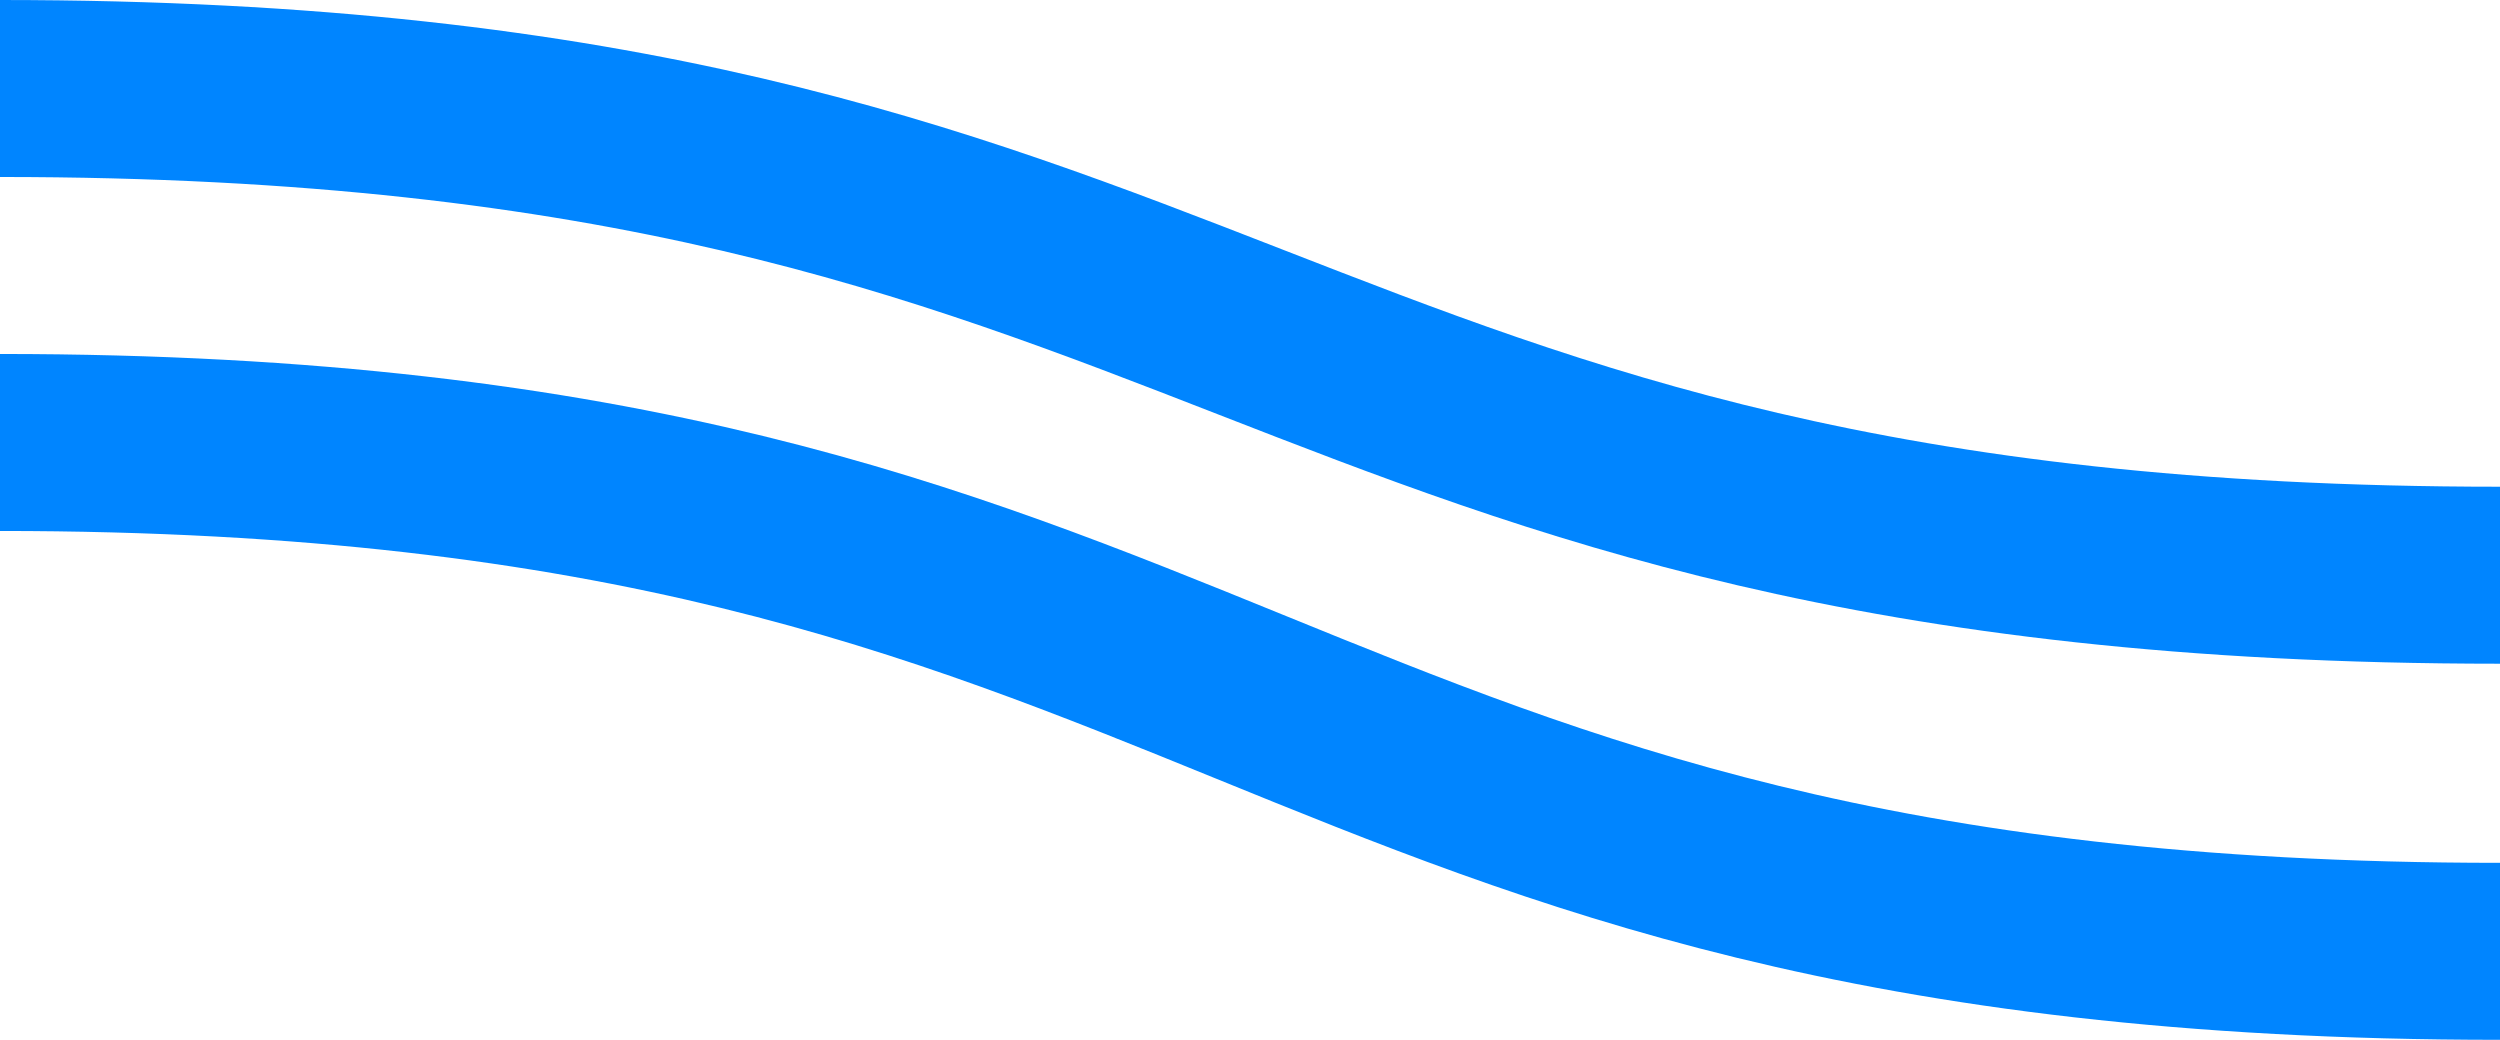 <svg viewBox="0 0 113 47" fill="none" xmlns="http://www.w3.org/2000/svg">
<path d="M113 26C56.5 26 56.5 4 4.78432e-06 4" stroke="#0085FF" stroke-width="8"/>
<path d="M113 43C56.5 43 56.5 20 4.87175e-06 20" stroke="#0085FF" stroke-width="8"/>
</svg>
